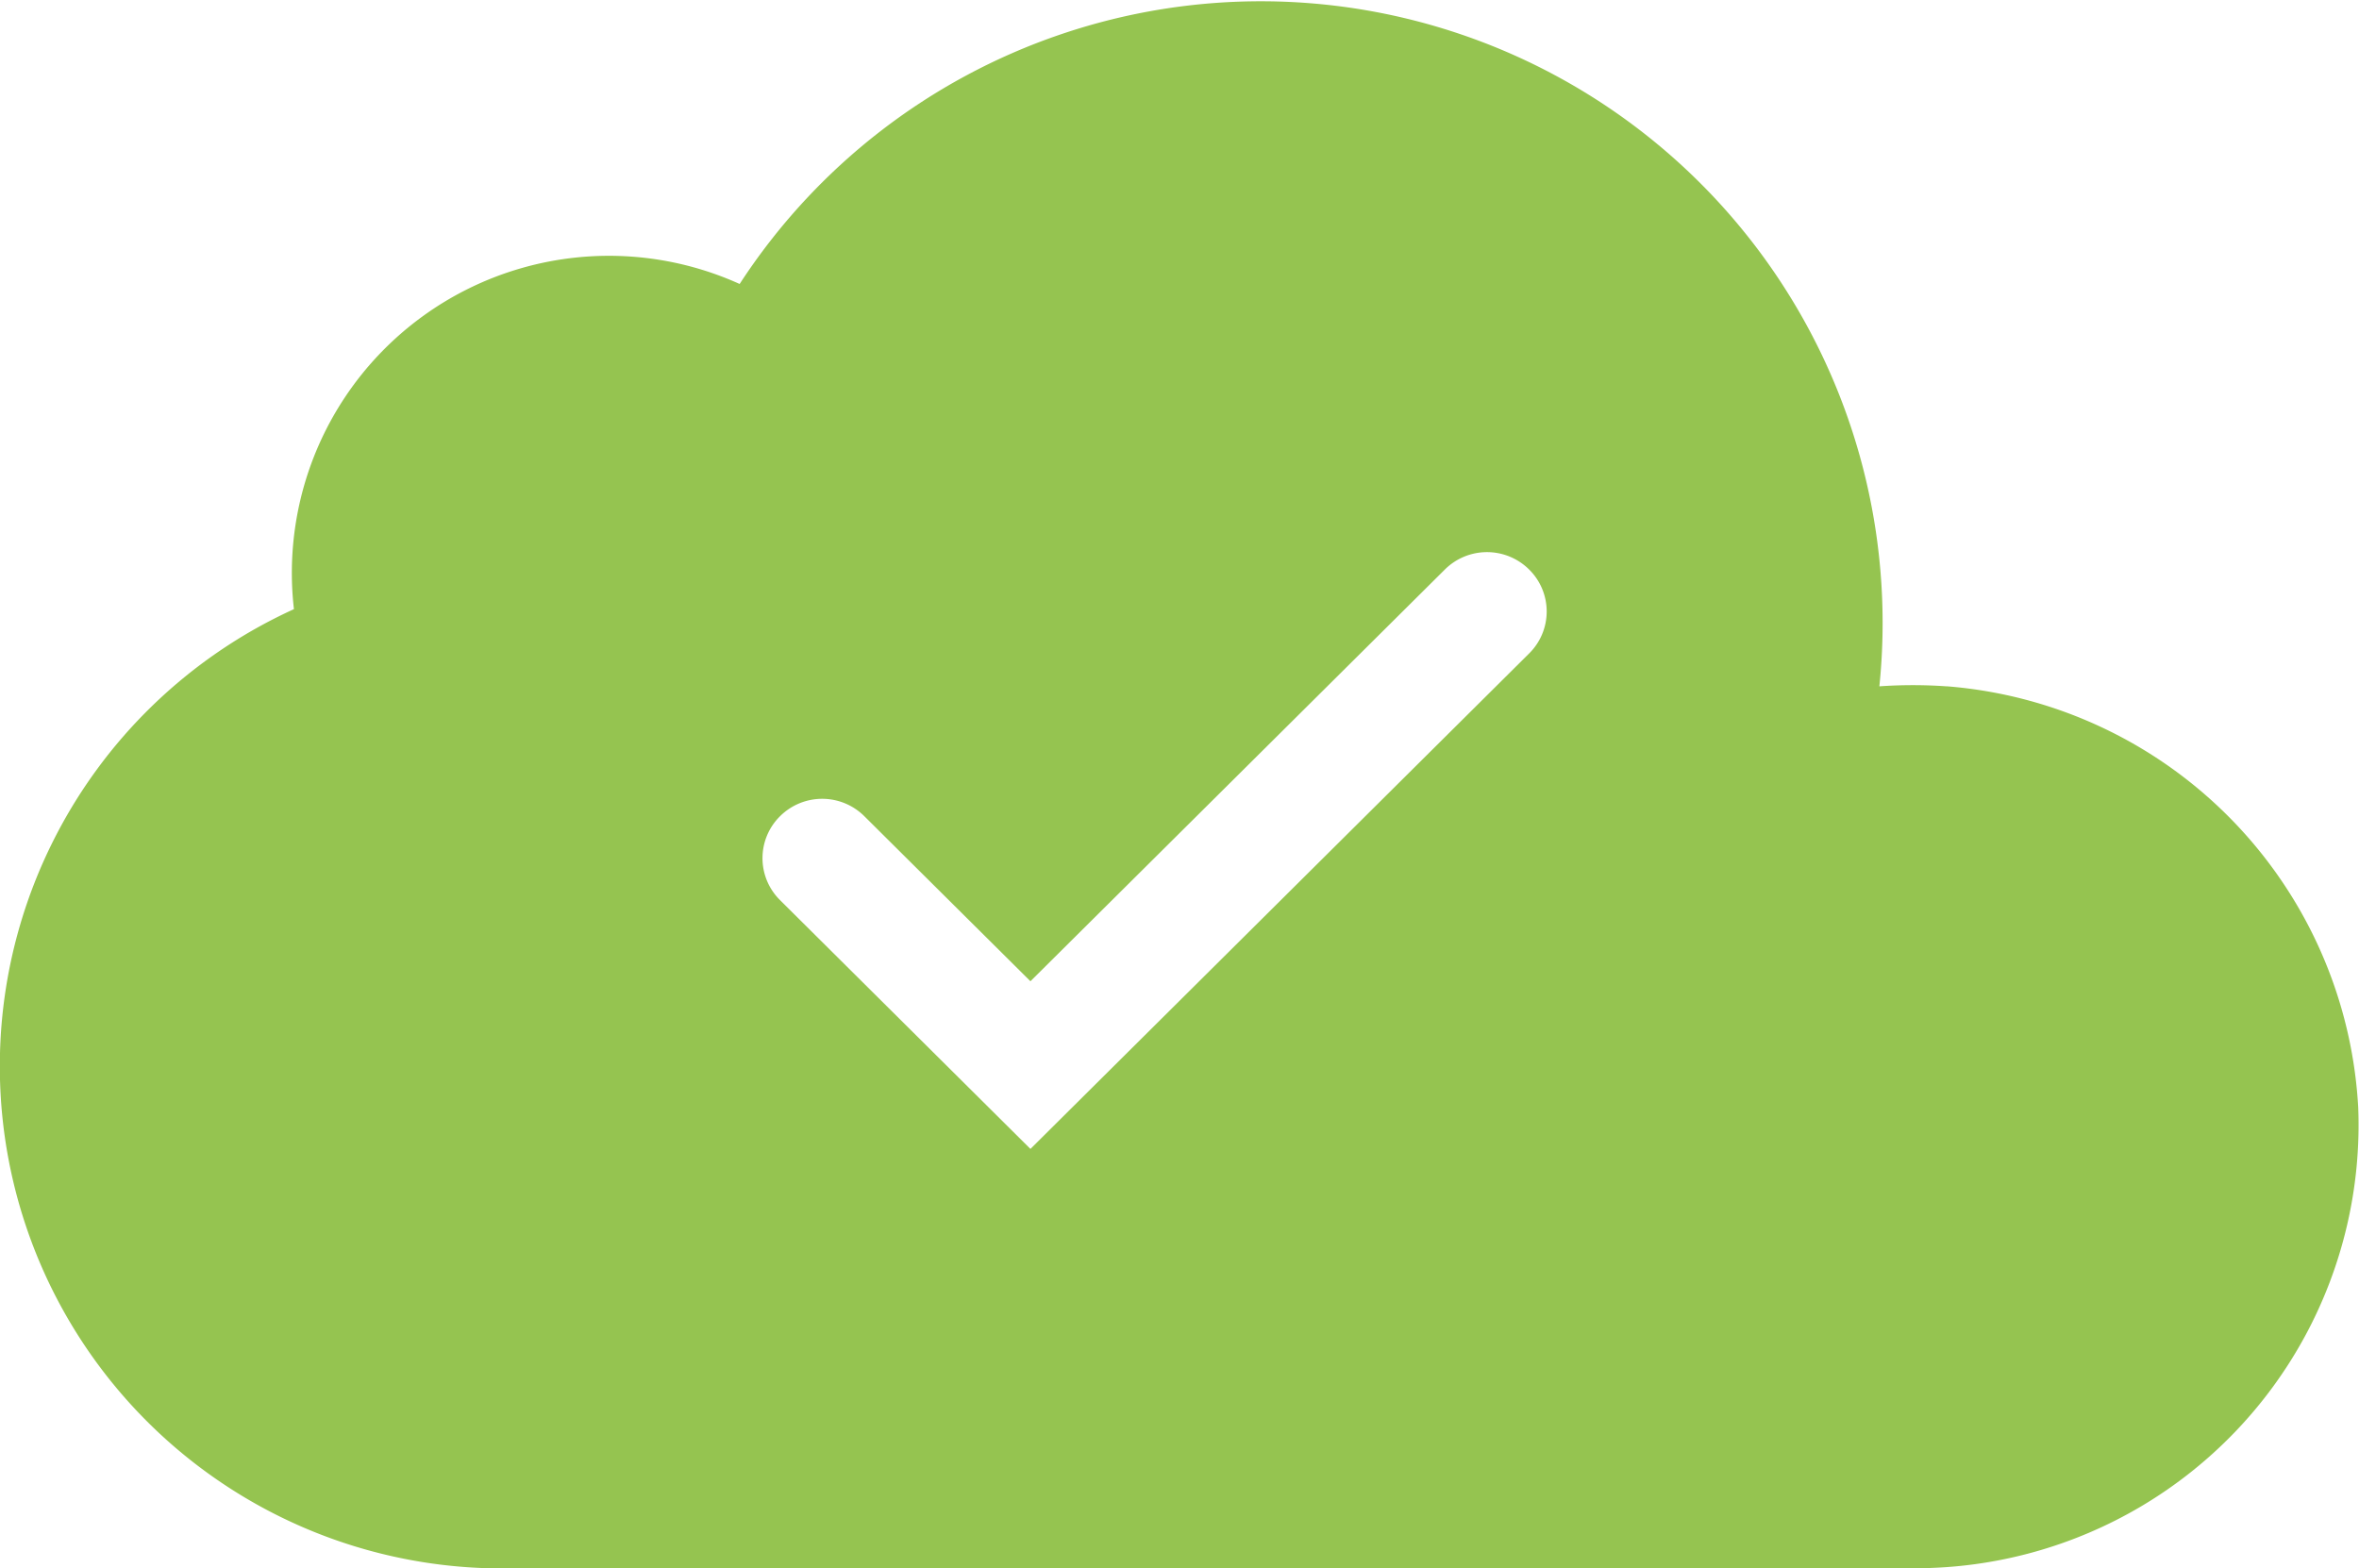 <svg xmlns="http://www.w3.org/2000/svg" viewBox="0 0 90.45 60.14"><defs><style>.cls-1{fill:#95c450;fill-rule:evenodd;}</style></defs><g id="Layer_2" data-name="Layer 2"><g id="Layer_1-2" data-name="Layer 1"><path class="cls-1" d="M58.63,25.06l-19.12,19-9.6-9.54a2.26,2.26,0,0,1,0-3.22,2.29,2.29,0,0,1,3.23,0l6.37,6.33L55.4,21.84a2.29,2.29,0,0,1,3.23,0,2.26,2.26,0,0,1,0,3.22m16,1.26a18.37,18.37,0,0,0-2.57,0A23.84,23.84,0,0,0,28.36,10.89,12.16,12.16,0,0,0,11.27,23.36a19.26,19.26,0,0,0,8.52,36.78H73.42a17,17,0,0,0,17-17.67A17.15,17.15,0,0,0,74.66,26.32"/></g></g></svg>